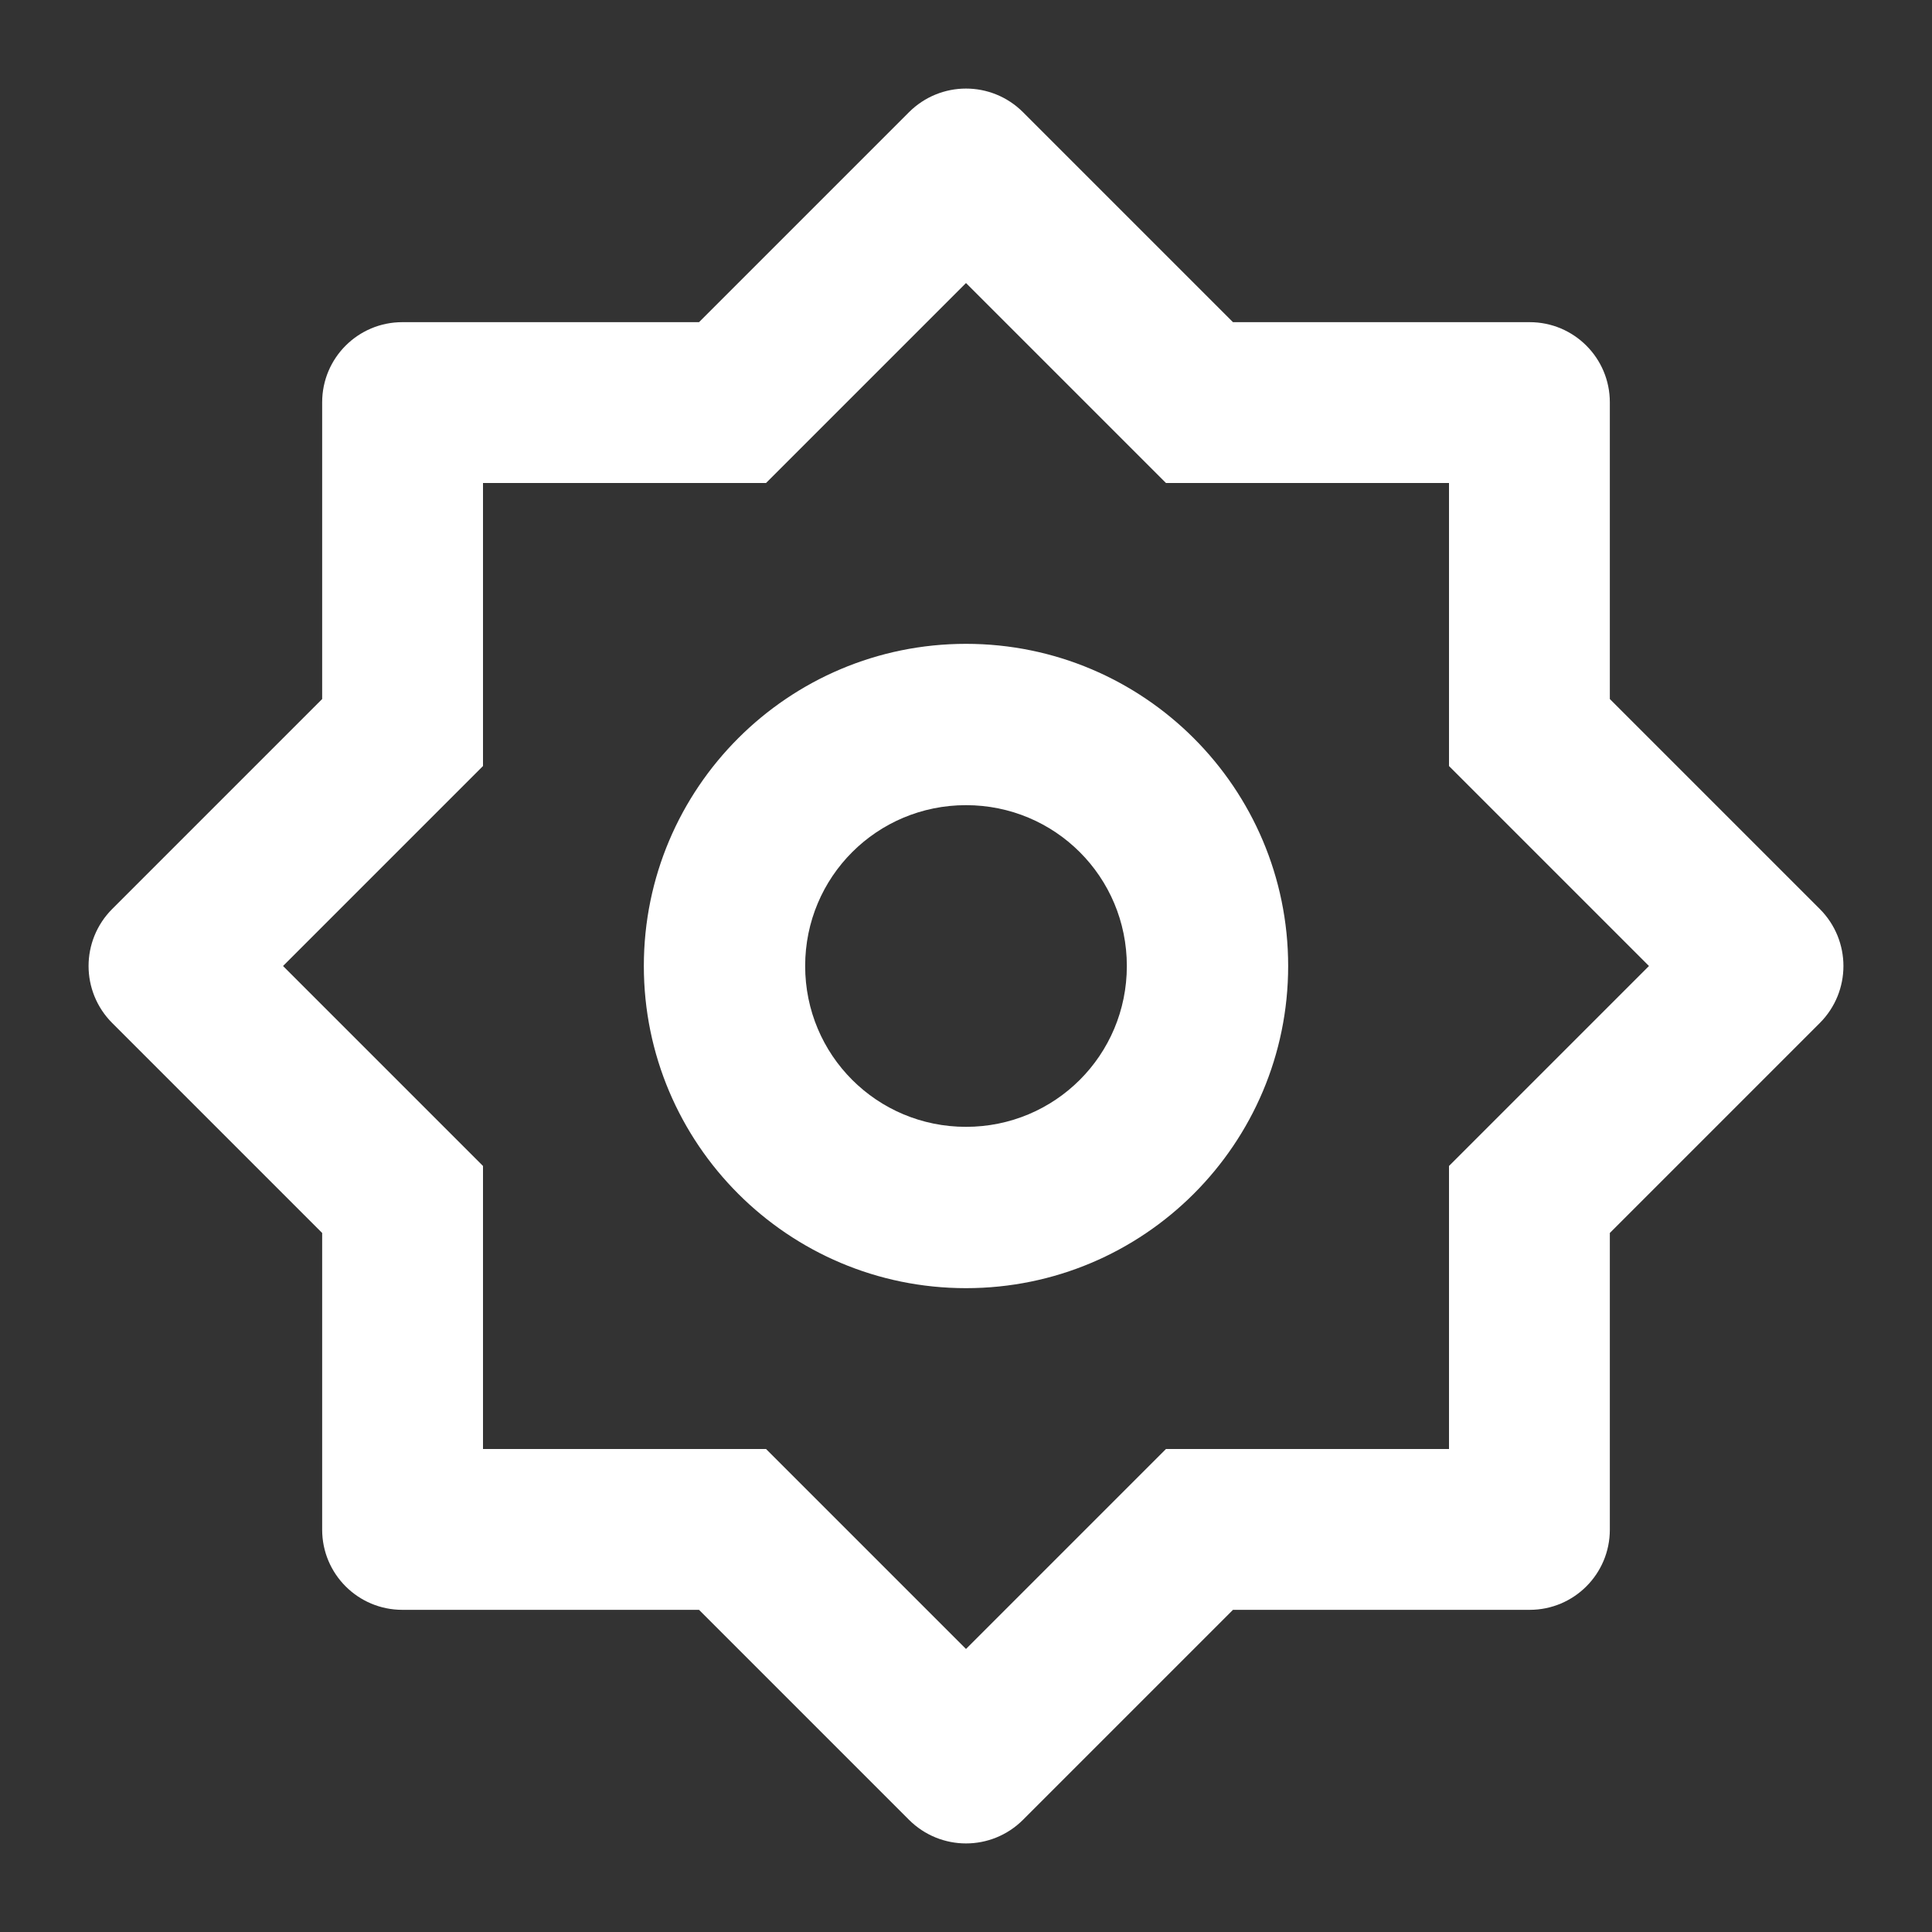 <?xml version="1.0" encoding="UTF-8"?>
<svg xmlns="http://www.w3.org/2000/svg" xmlns:xlink="http://www.w3.org/1999/xlink" width="16" height="16" viewBox="0 0 16 16" version="1.1">
<rect x="0" y="0" width="16" height="16" fill="#333333" stroke="none"/>
<g id="surface1">
<path style=" stroke:none;fill-rule:nonzero;fill:rgb(100%,100%,100%);fill-opacity:1;" d="M 5.789 2.668 L 7.527 0.93 C 7.789 0.668 8.211 0.668 8.473 0.93 L 10.211 2.668 L 12.668 2.668 C 13.035 2.668 13.332 2.965 13.332 3.332 L 13.332 5.789 L 15.07 7.527 C 15.332 7.789 15.332 8.211 15.07 8.473 L 13.332 10.211 L 13.332 12.668 C 13.332 13.035 13.035 13.332 12.668 13.332 L 10.211 13.332 L 8.473 15.07 C 8.211 15.332 7.789 15.332 7.527 15.07 L 5.789 13.332 L 3.332 13.332 C 2.965 13.332 2.668 13.035 2.668 12.668 L 2.668 10.211 L 0.93 8.473 C 0.668 8.211 0.668 7.789 0.93 7.527 L 2.668 5.789 L 2.668 3.332 C 2.668 2.965 2.965 2.668 3.332 2.668 Z M 4 4 L 4 6.344 L 2.344 8 L 4 9.656 L 4 12 L 6.344 12 L 8 13.656 L 9.656 12 L 12 12 L 12 9.656 L 13.656 8 L 12 6.344 L 12 4 L 9.656 4 L 8 2.344 L 6.344 4 Z M 8 10.668 C 6.527 10.668 5.332 9.473 5.332 8 C 5.332 6.527 6.527 5.332 8 5.332 C 9.473 5.332 10.668 6.527 10.668 8 C 10.668 9.473 9.473 10.668 8 10.668 Z M 8 9.332 C 8.738 9.332 9.332 8.738 9.332 8 C 9.332 7.262 8.738 6.668 8 6.668 C 7.262 6.668 6.668 7.262 6.668 8 C 6.668 8.738 7.262 9.332 8 9.332 Z M 8 9.332 "/>
</g>
</svg>
